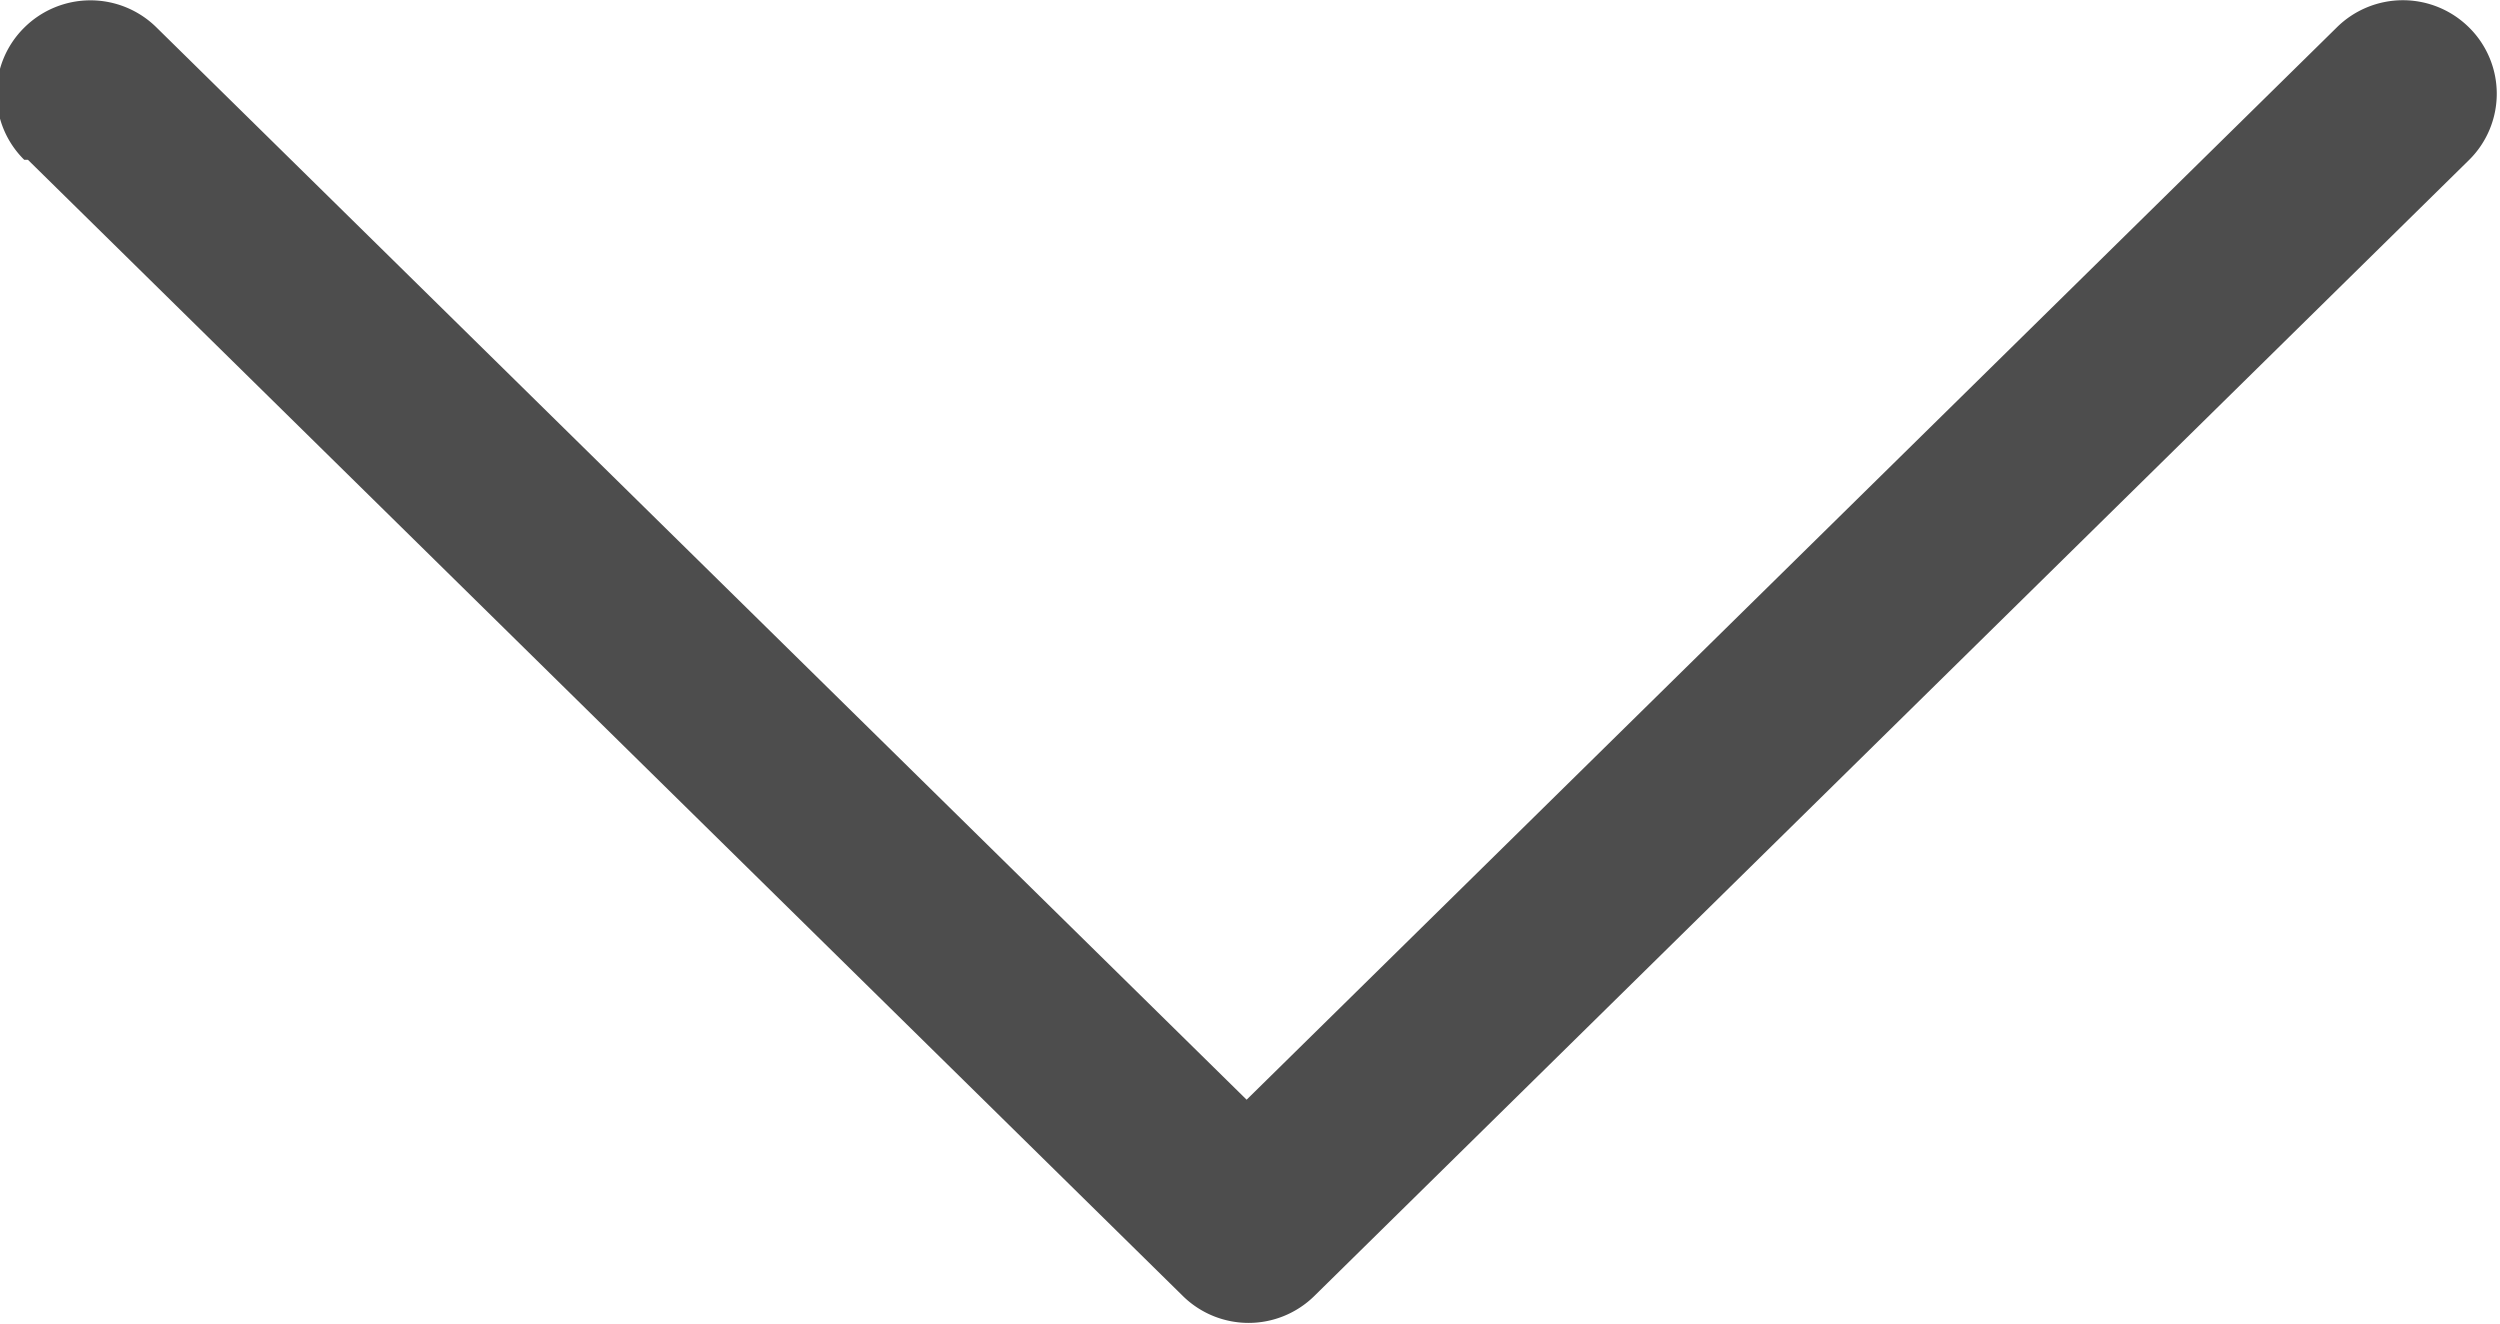 <svg xmlns="http://www.w3.org/2000/svg" width="11.469" height="6.072" viewBox="0 0 11.469 6.072"><path d="M1196.548,109.263l5.3,5.214a.43.43,0,0,0,.6,0l5.3-5.214a.427.427,0,0,0,0-.606.431.431,0,0,0-.609,0l-5,4.918-5-4.918a.431.431,0,0,0-.608,0,.426.426,0,0,0,0,.606" transform="translate(-1196.42 -108.53)" fill="#4d4d4d"/></svg>
